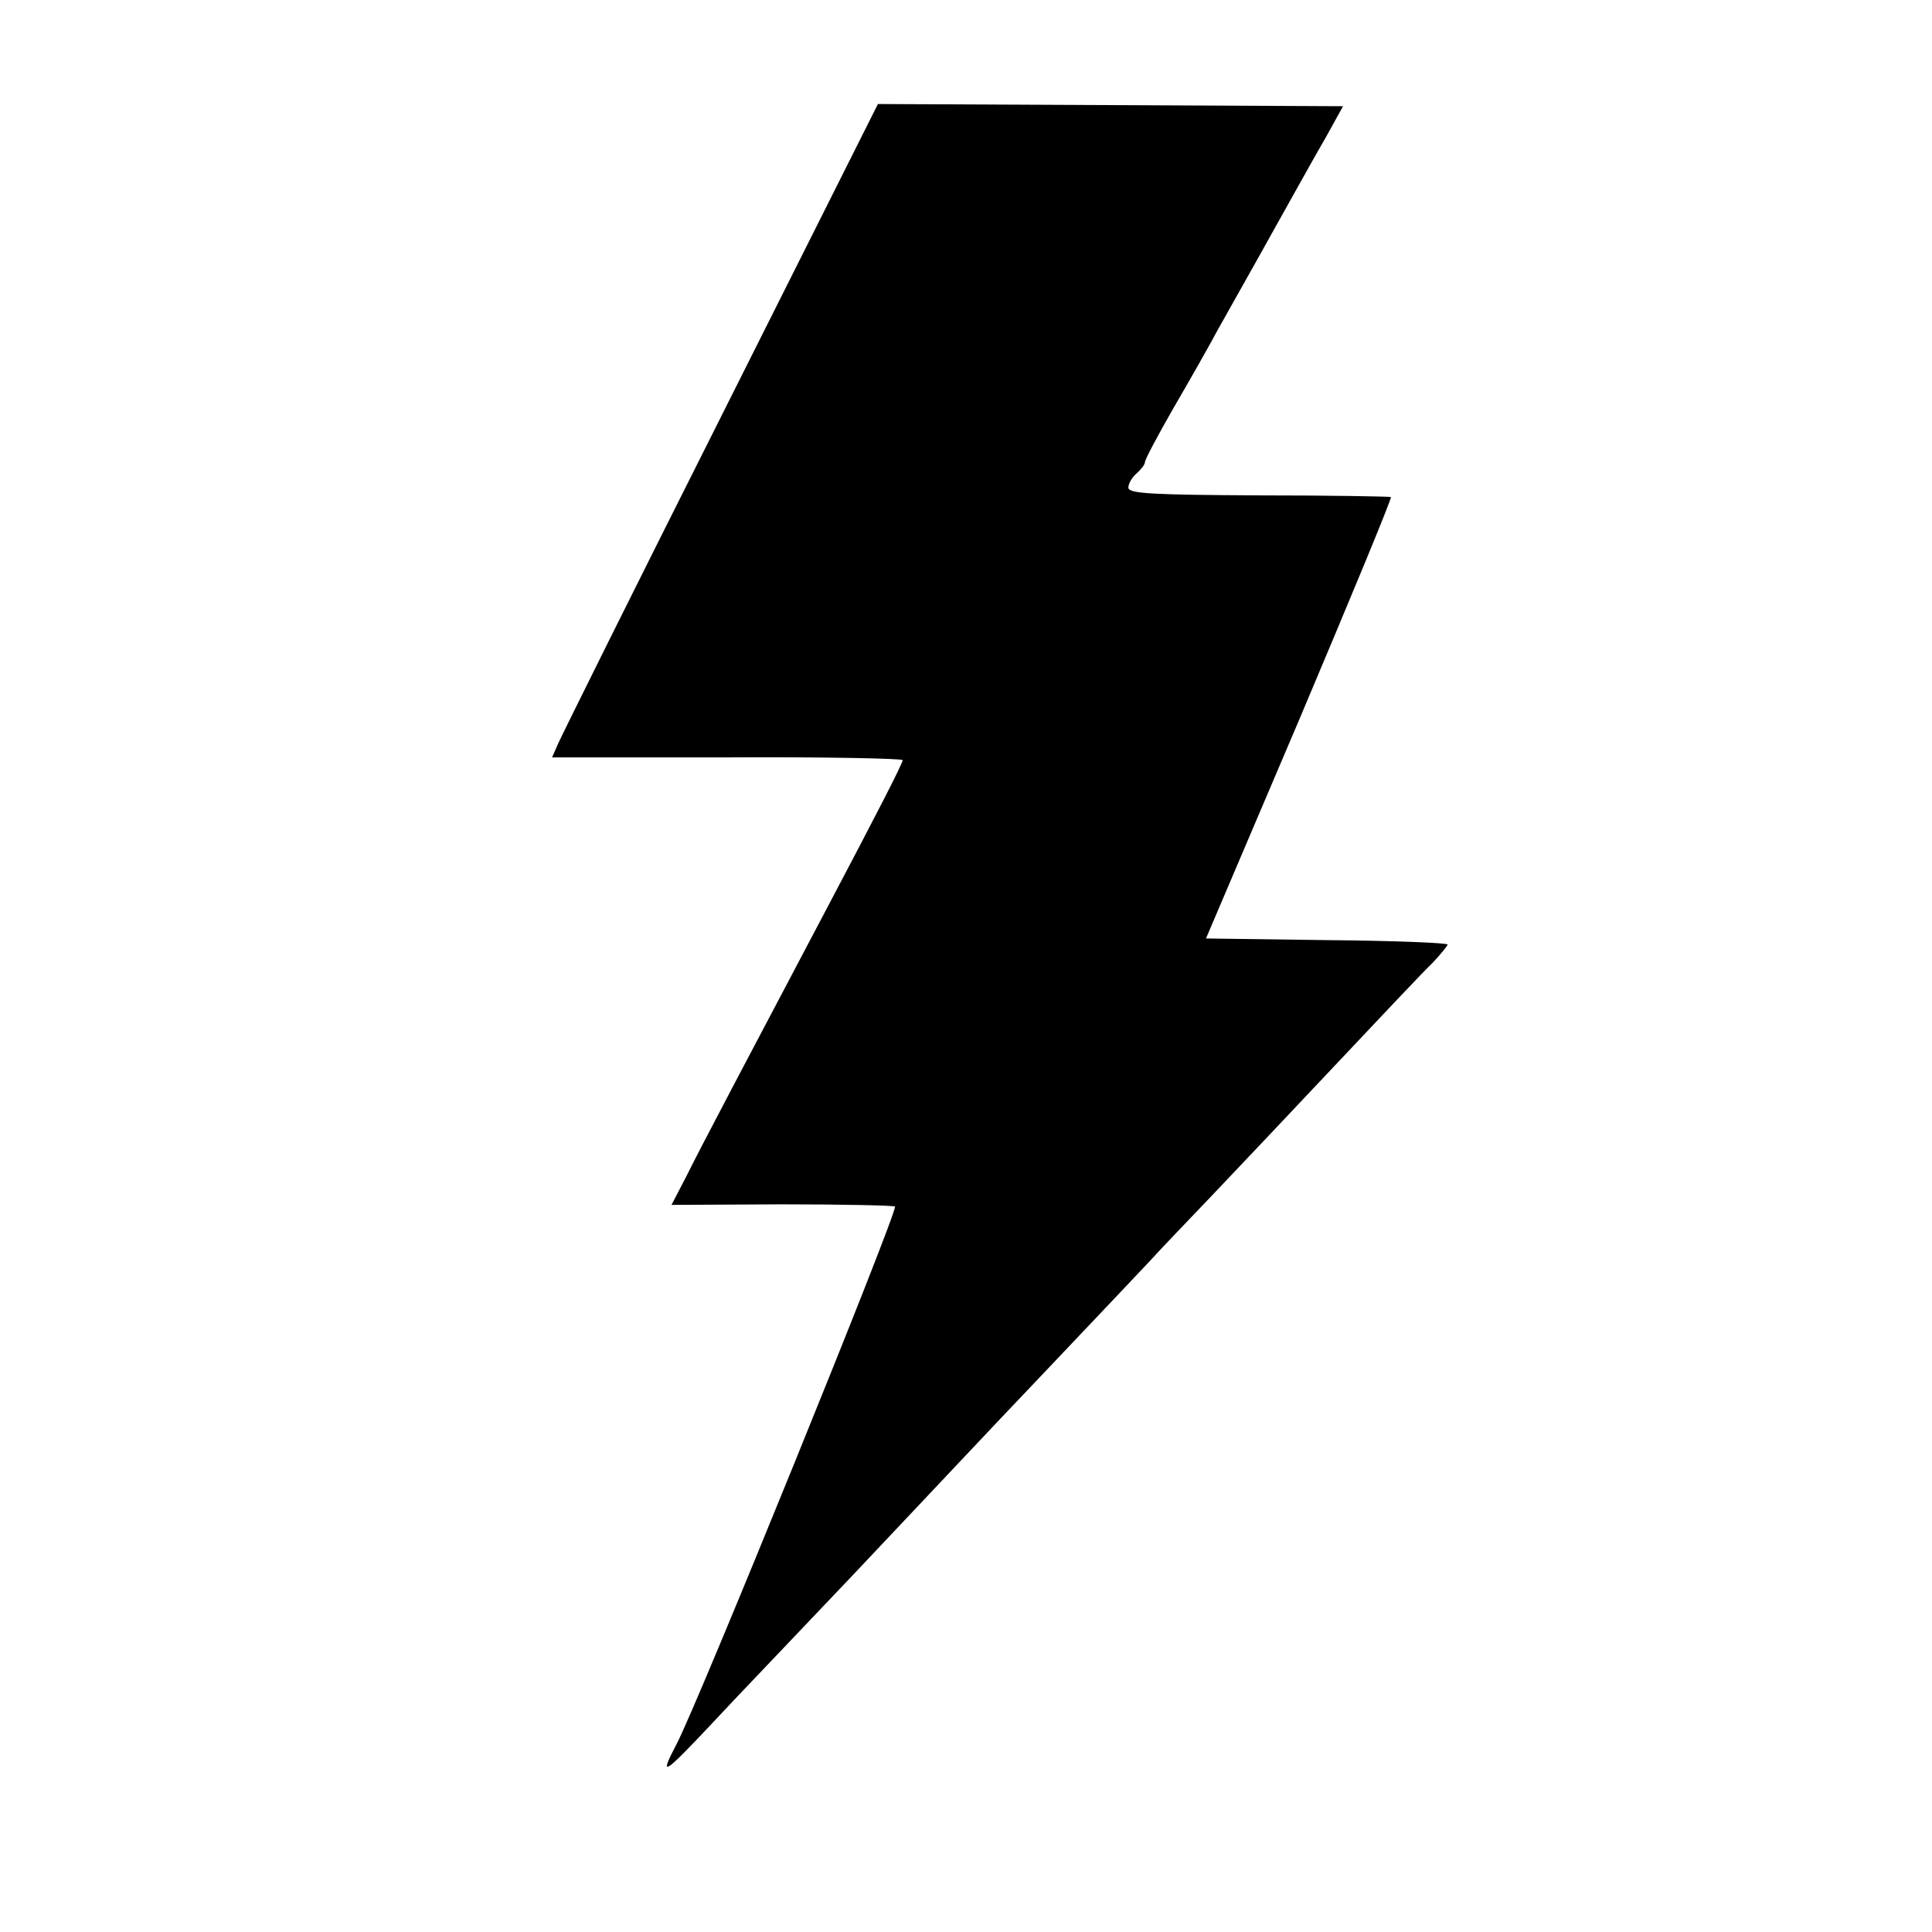 <?xml version="1.0" standalone="no"?>
<!DOCTYPE svg PUBLIC "-//W3C//DTD SVG 20010904//EN"
 "http://www.w3.org/TR/2001/REC-SVG-20010904/DTD/svg10.dtd">
<svg version="1.0" xmlns="http://www.w3.org/2000/svg"
 width="351pt" height="351pt" viewBox="0 0 351 351"
 preserveAspectRatio="xMidYMid meet">
<g transform="translate(0,351) scale(0.1,-0.1)"
fill="#000000" stroke="none">
<path d="M1310 2753 c-157 -312 -290 -580 -296 -594 l-11 -25 318 0 c176 1
319 -2 319 -5 0 -6 -49 -101 -135 -264 -142 -269 -235 -445 -258 -492 l-27
-52 201 1 c110 0 202 -2 205 -4 6 -7 -360 -908 -397 -977 -32 -61 -24 -56 60
33 25 27 64 68 86 91 22 23 101 106 175 184 206 218 205 218 360 381 80 84
160 169 179 189 18 20 68 72 110 116 42 44 144 152 226 239 83 88 162 172 178
187 15 16 27 31 27 33 0 3 -99 7 -219 8 l-220 3 170 399 c93 220 168 401 166
403 -2 1 -110 3 -240 3 -191 1 -237 3 -237 14 0 8 7 19 15 26 8 7 15 16 15 20
0 5 23 48 51 97 28 48 65 113 81 143 17 30 50 89 73 130 23 41 53 95 67 120
14 25 39 70 57 101 l31 56 -422 2 -423 2 -285 -568z"/>
</g>
</svg>
